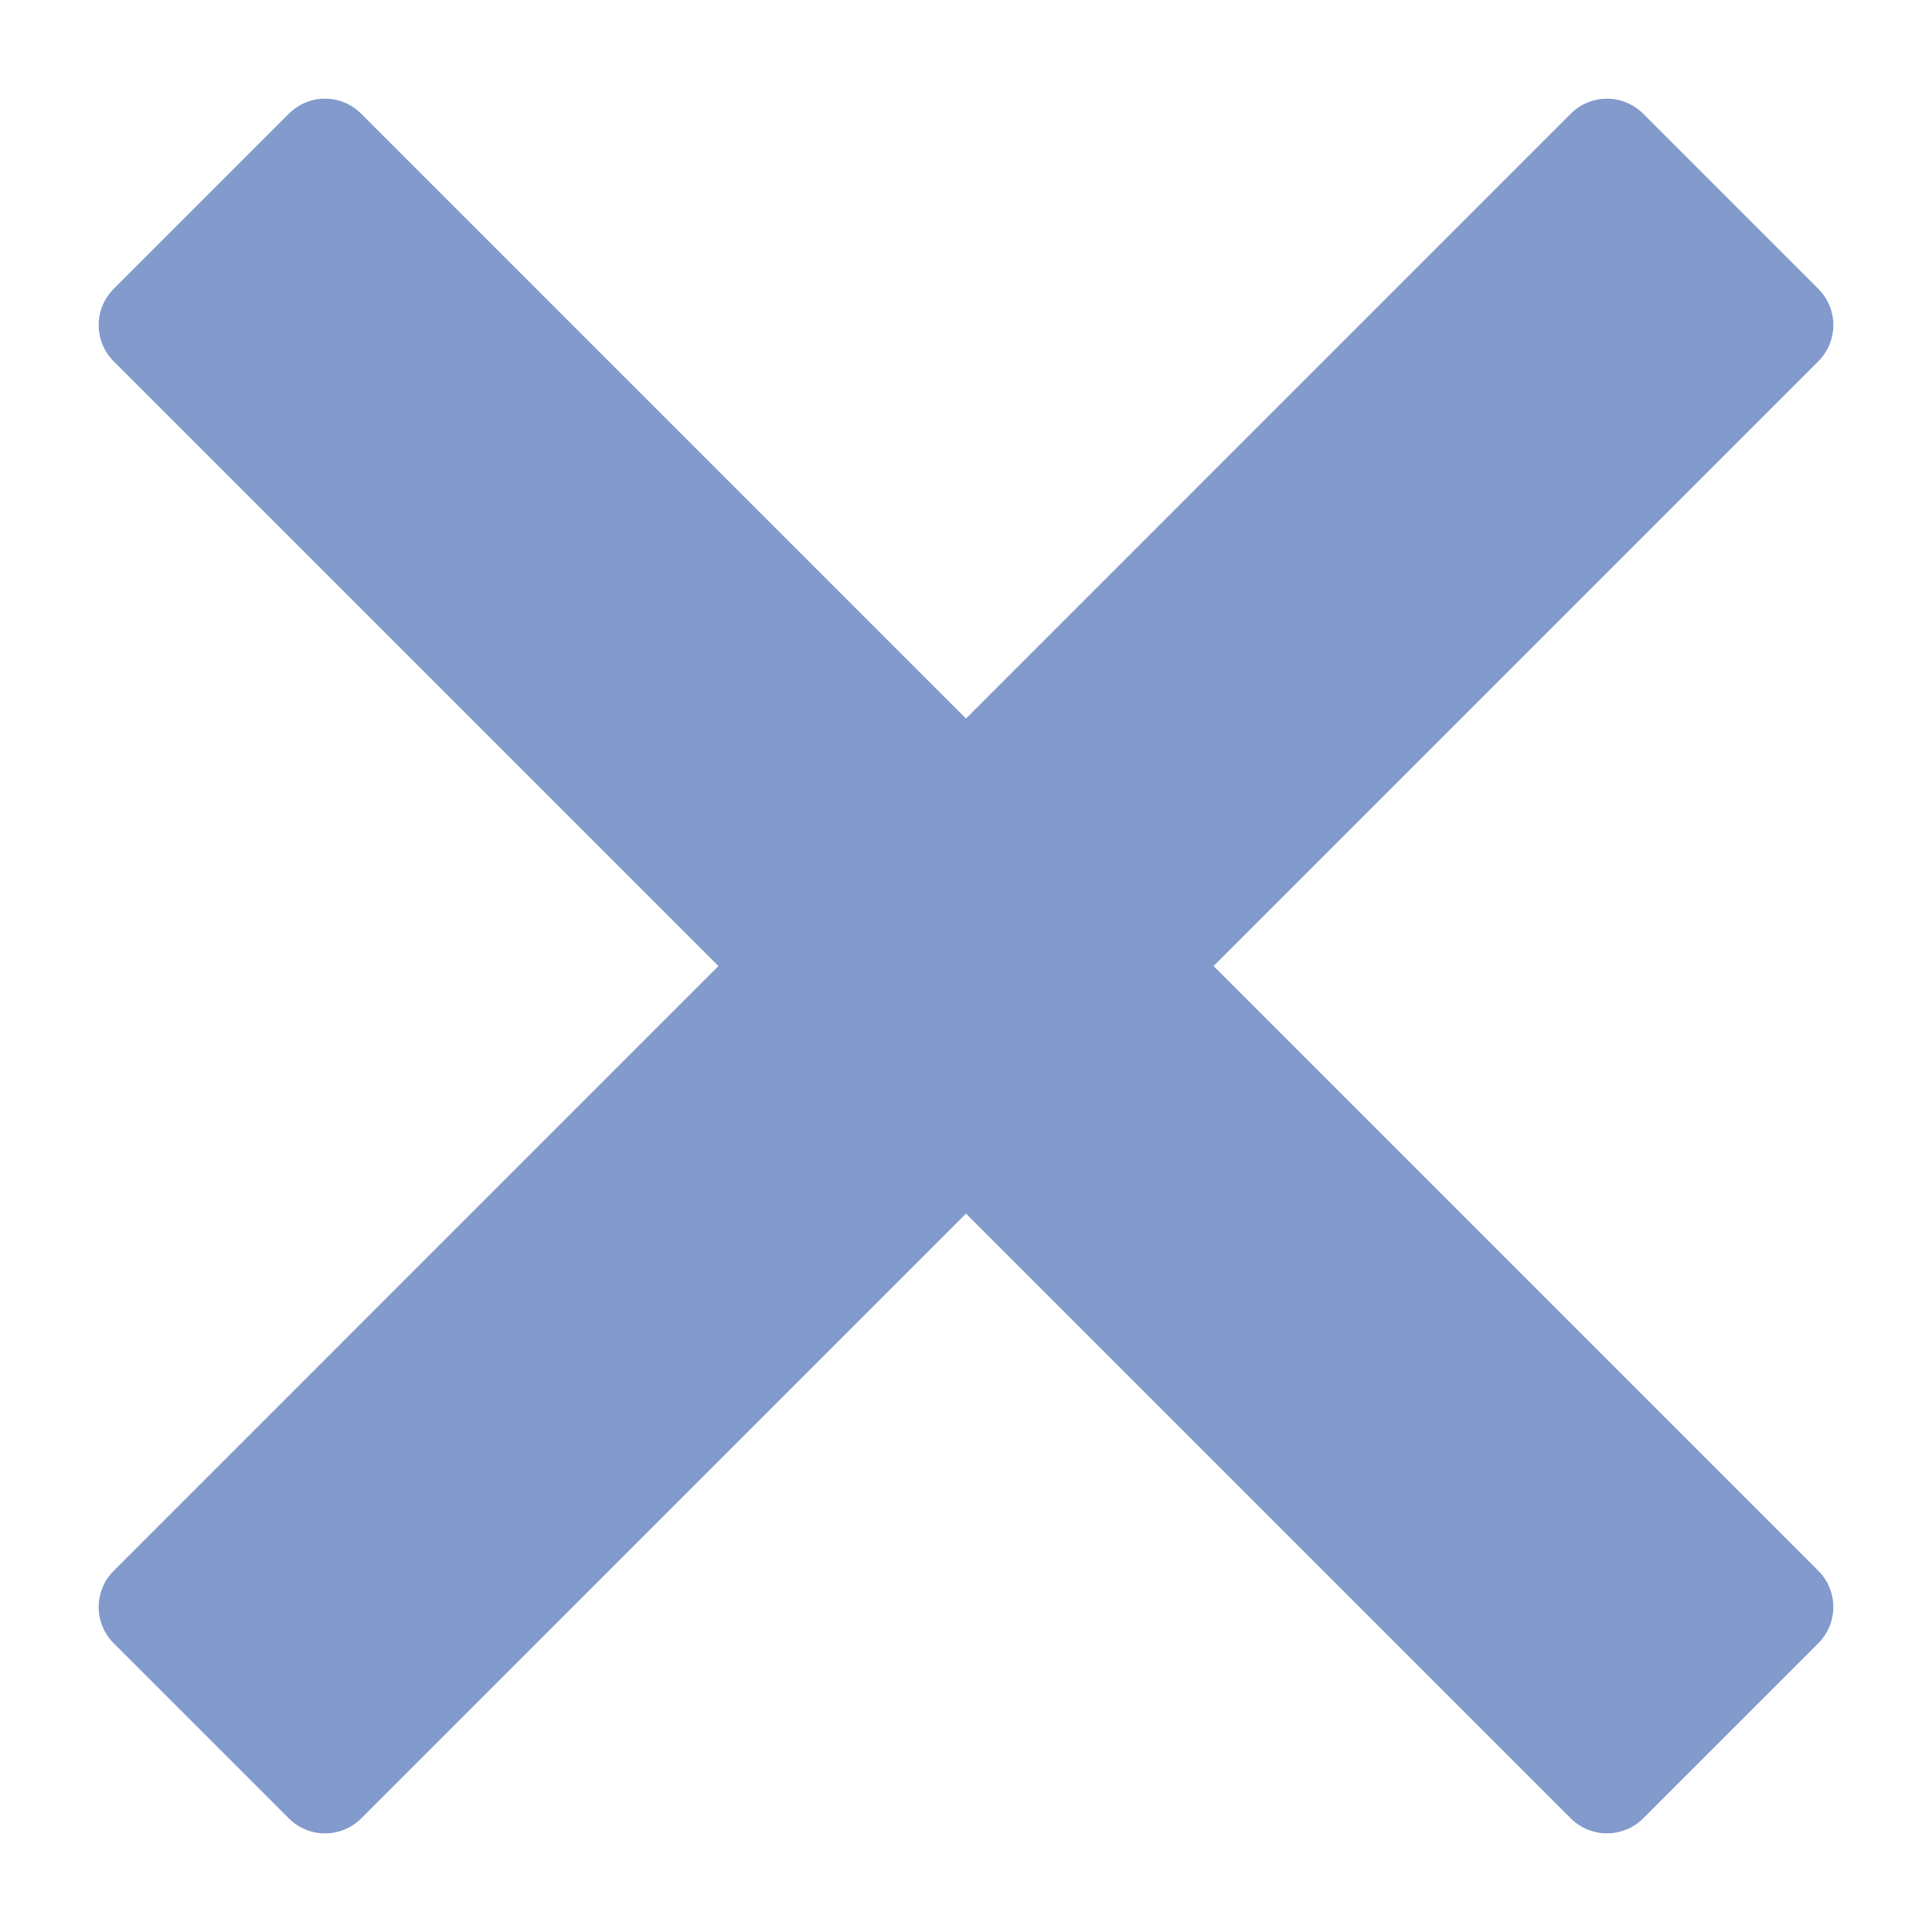 <?xml version="1.0" encoding="UTF-8" standalone="no"?>
<!-- Created with Inkscape (http://www.inkscape.org/) -->

<svg
   xmlns:dc="http://purl.org/dc/elements/1.1/"
   xmlns:cc="http://creativecommons.org/ns#"
   xmlns:rdf="http://www.w3.org/1999/02/22-rdf-syntax-ns#"
   xmlns:svg="http://www.w3.org/2000/svg"
   xmlns="http://www.w3.org/2000/svg"
   xmlns:sodipodi="http://sodipodi.sourceforge.net/DTD/sodipodi-0.dtd"
   xmlns:inkscape="http://www.inkscape.org/namespaces/inkscape"
   width="60"
   height="60"
   id="svg2"
   version="1.1"
   inkscape:version="0.48.4 r9939"
   sodipodi:docname="krzyzyk.svg"
   inkscape:export-filename="C:\Users\hehe\git\zpi-desktop\src\images\circle.png"
   inkscape:export-xdpi="90"
   inkscape:export-ydpi="90">
  <defs
     id="defs4" />
  <sodipodi:namedview
     id="base"
     pagecolor="#ffffff"
     bordercolor="#666666"
     borderopacity="1.0"
     inkscape:pageopacity="0.0"
     inkscape:pageshadow="2"
     inkscape:zoom="7.9195959"
     inkscape:cx="33.041137"
     inkscape:cy="29.526992"
     inkscape:document-units="px"
     inkscape:current-layer="layer1"
     showgrid="false"
     showguides="true"
     inkscape:guide-bbox="true"
     inkscape:window-width="1280"
     inkscape:window-height="1002"
     inkscape:window-x="1358"
     inkscape:window-y="-8"
     inkscape:window-maximized="1" />
  <g
     inkscape:label="Layer 1"
     inkscape:groupmode="layer"
     id="layer1"
     transform="translate(0,-992.362)">
    <path
       style="fill:#829acc;fill-opacity:1;stroke:none"
       d="m 10.094,995.426 c -0.406,0 -0.814,0.158 -1.125,0.469 l -5.438,5.438 c -0.622,0.622 -0.622,1.628 0,2.25 L 22.312,1022.363 3.531,1041.145 c -0.622,0.622 -0.622,1.628 0,2.25 l 5.438,5.438 c 0.622,0.622 1.628,0.622 2.25,0 L 30,1030.051 l 18.781,18.781 c 0.622,0.622 1.628,0.622 2.25,0 l 5.438,-5.438 c 0.622,-0.622 0.622,-1.628 0,-2.25 l -18.781,-18.781 18.781,-18.781 c 0.622,-0.622 0.622,-1.628 0,-2.25 l -5.438,-5.438 c -0.622,-0.622 -1.628,-0.622 -2.25,0 L 30,1014.676 11.219,995.895 c -0.311,-0.311 -0.719,-0.469 -1.125,-0.469 z"
       id="rect3773"
       inkscape:connector-curvature="0" />
  </g>
</svg>
